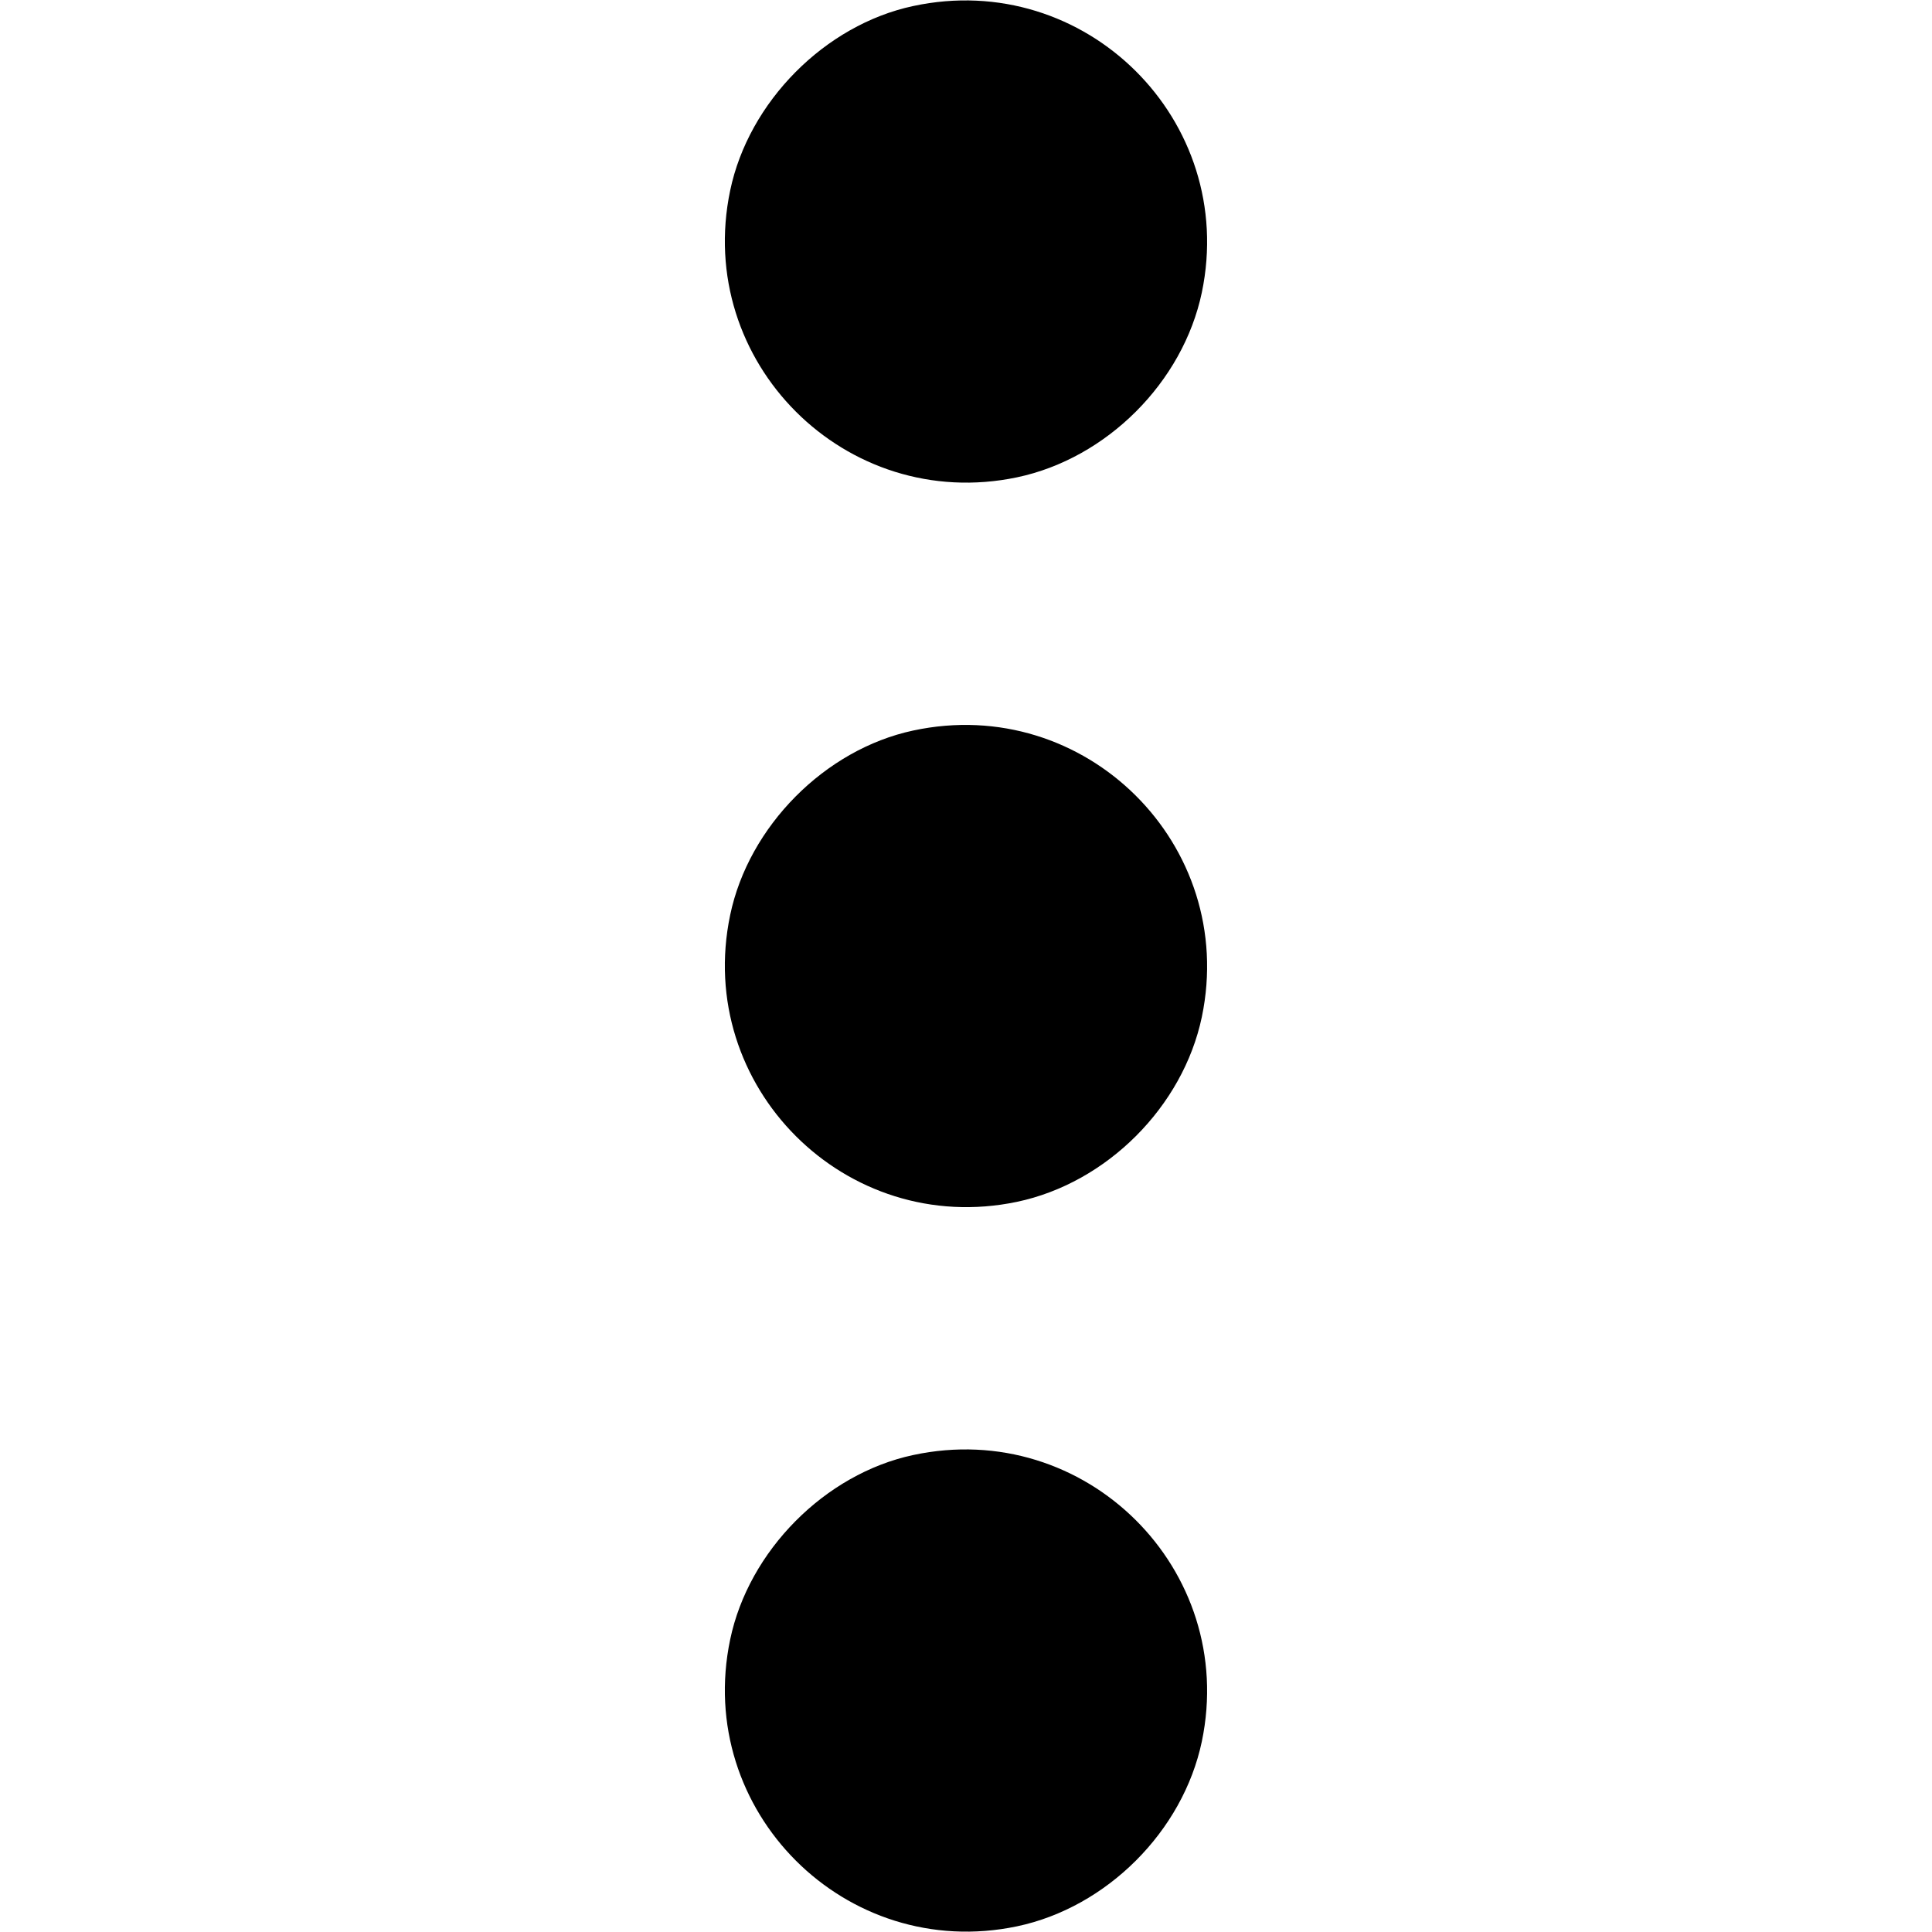 <?xml version="1.0" standalone="no"?>
<!DOCTYPE svg PUBLIC "-//W3C//DTD SVG 20010904//EN"
 "http://www.w3.org/TR/2001/REC-SVG-20010904/DTD/svg10.dtd">
<svg version="1.0" xmlns="http://www.w3.org/2000/svg"
 width="512pt" height="512pt" viewBox="0 0 512 512"
 preserveAspectRatio="xMidYMid meet">

<g transform="translate(0,512) scale(0.1,-0.1)"
fill="#000000" stroke="none">
<path d="M2420 5104 c-234 -50 -436 -254 -485 -489 -95 -454 306 -855 760
-760 238 50 440 252 490 490 95 456 -309 857 -765 759z"/>
<path d="M2420 3184 c-234 -50 -436 -254 -485 -489 -95 -454 306 -855 760
-760 238 50 440 252 490 490 95 456 -309 857 -765 759z"/>
<path d="M2420 1264 c-234 -50 -436 -254 -485 -489 -95 -454 306 -855 760
-760 238 50 440 252 490 490 95 456 -309 857 -765 759z"/>
</g>
</svg>
